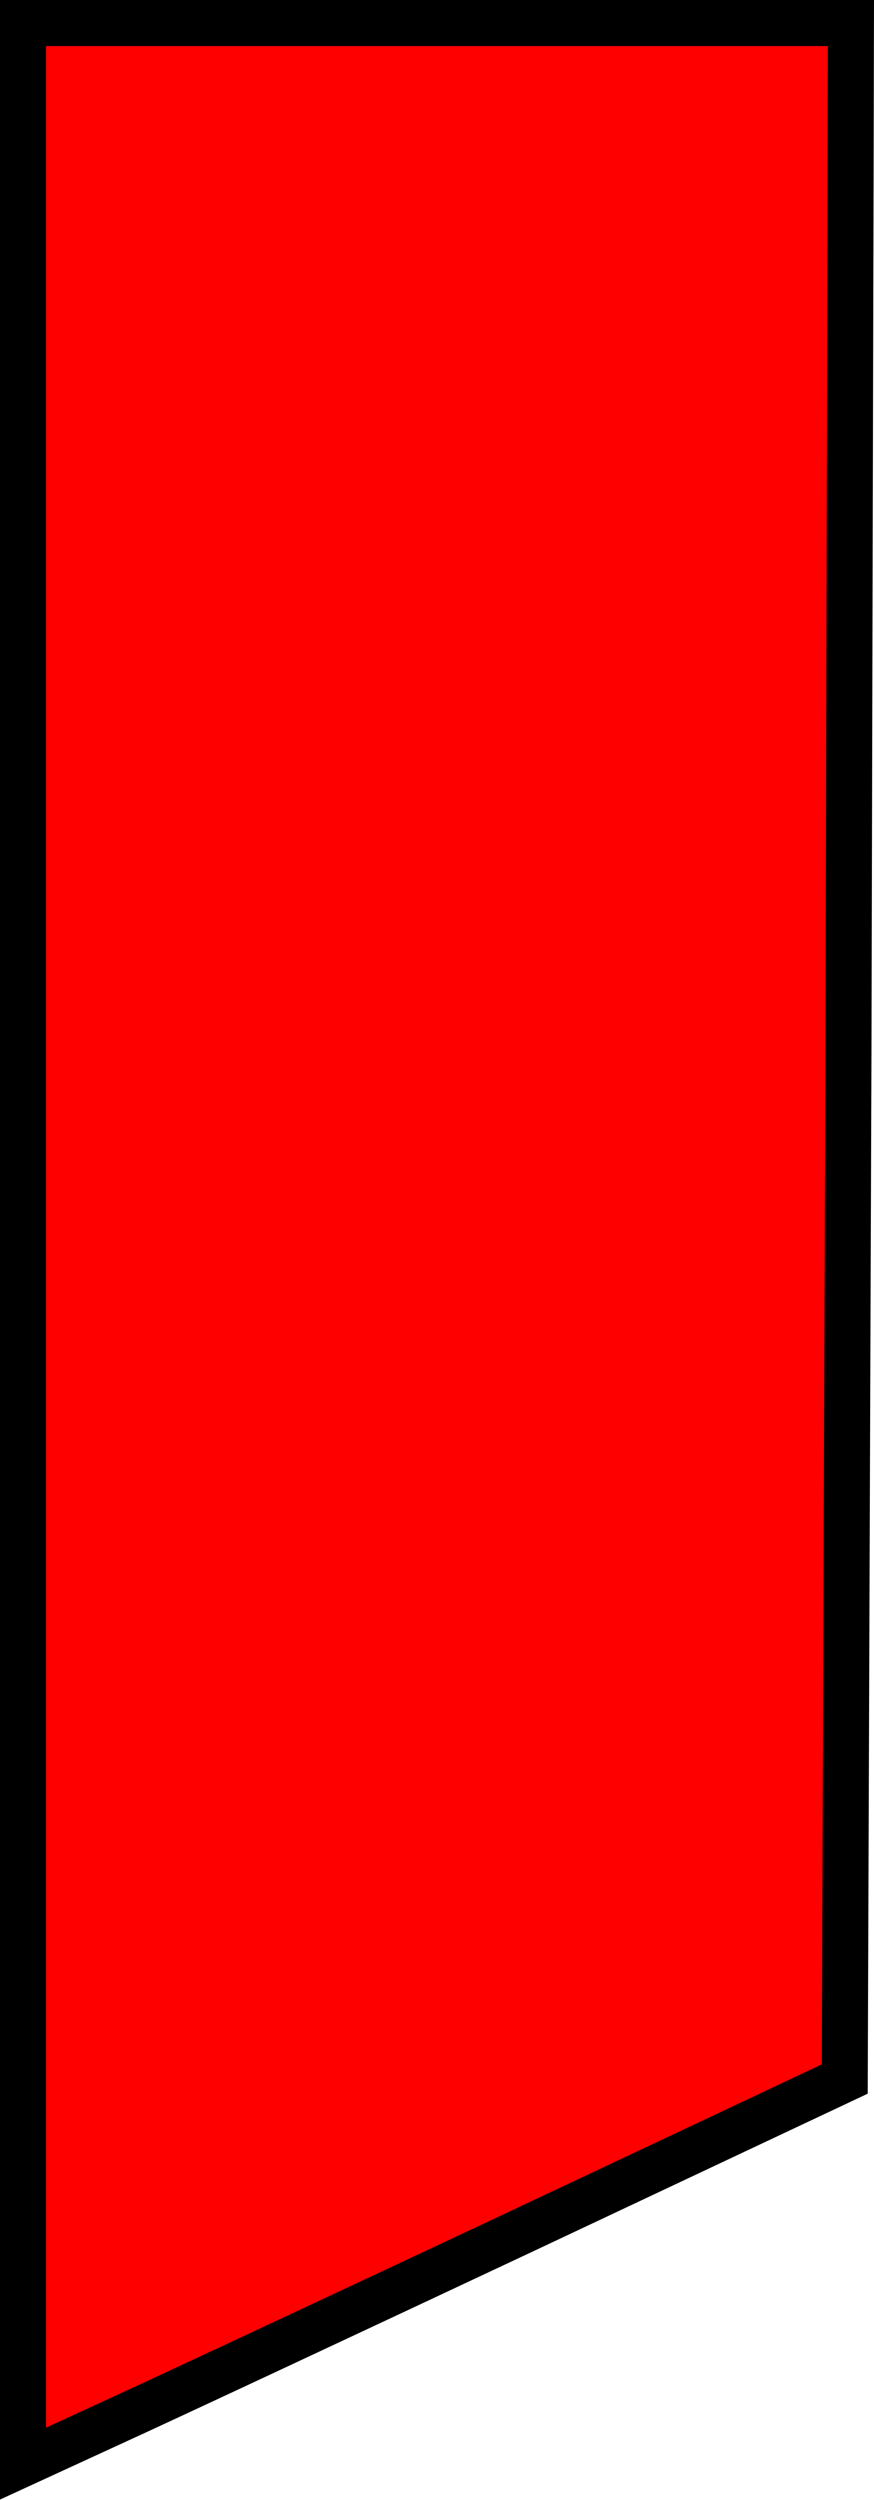 <?xml version="1.0" encoding="UTF-8" standalone="no"?>
<svg
   version="1.0"
   width="70pt"
   height="200pt"
   viewBox="0 0 70 200"
   preserveAspectRatio="xMidYMid"
   id="svg1"
   sodipodi:docname="tooth-red.svg"
   inkscape:version="1.3 (0e150ed6c4, 2023-07-21)"
   xmlns:inkscape="http://www.inkscape.org/namespaces/inkscape"
   xmlns:sodipodi="http://sodipodi.sourceforge.net/DTD/sodipodi-0.dtd"
   xmlns="http://www.w3.org/2000/svg"
   xmlns:svg="http://www.w3.org/2000/svg">
  <defs
     id="defs1" />
  <sodipodi:namedview
     id="namedview1"
     pagecolor="#7e7e7e"
     bordercolor="#000000"
     borderopacity="0"
     inkscape:showpageshadow="2"
     inkscape:pageopacity="0.0"
     inkscape:pagecheckerboard="0"
     inkscape:deskcolor="#d1d1d1"
     inkscape:document-units="pt"
     inkscape:zoom="1.8117296"
     inkscape:cx="-149.02886"
     inkscape:cy="155.10041"
     inkscape:window-width="1920"
     inkscape:window-height="1026"
     inkscape:window-x="0"
     inkscape:window-y="0"
     inkscape:window-maximized="1"
     inkscape:current-layer="g1" />
  <g
     transform="matrix(0.1,0,0,-0.1,0,200)"
     fill="#000000"
     stroke="none"
     id="g1">
    <path
       d="M 18.435,1005.801 V 29.059 L 90.682,62.269 C 129.279,79.85 277.731,149.199 419.256,215.617 l 257.317,121.116 2.969,822.416 1.979,822.416 H 349.978 18.435 Z"
       id="path1"
       style="fill:#ff0000;stroke:#000000;stroke-width:36.87;stroke-dasharray:none;stroke-opacity:1"
       sodipodi:nodetypes="cccccccccc" />
  </g>
</svg>

